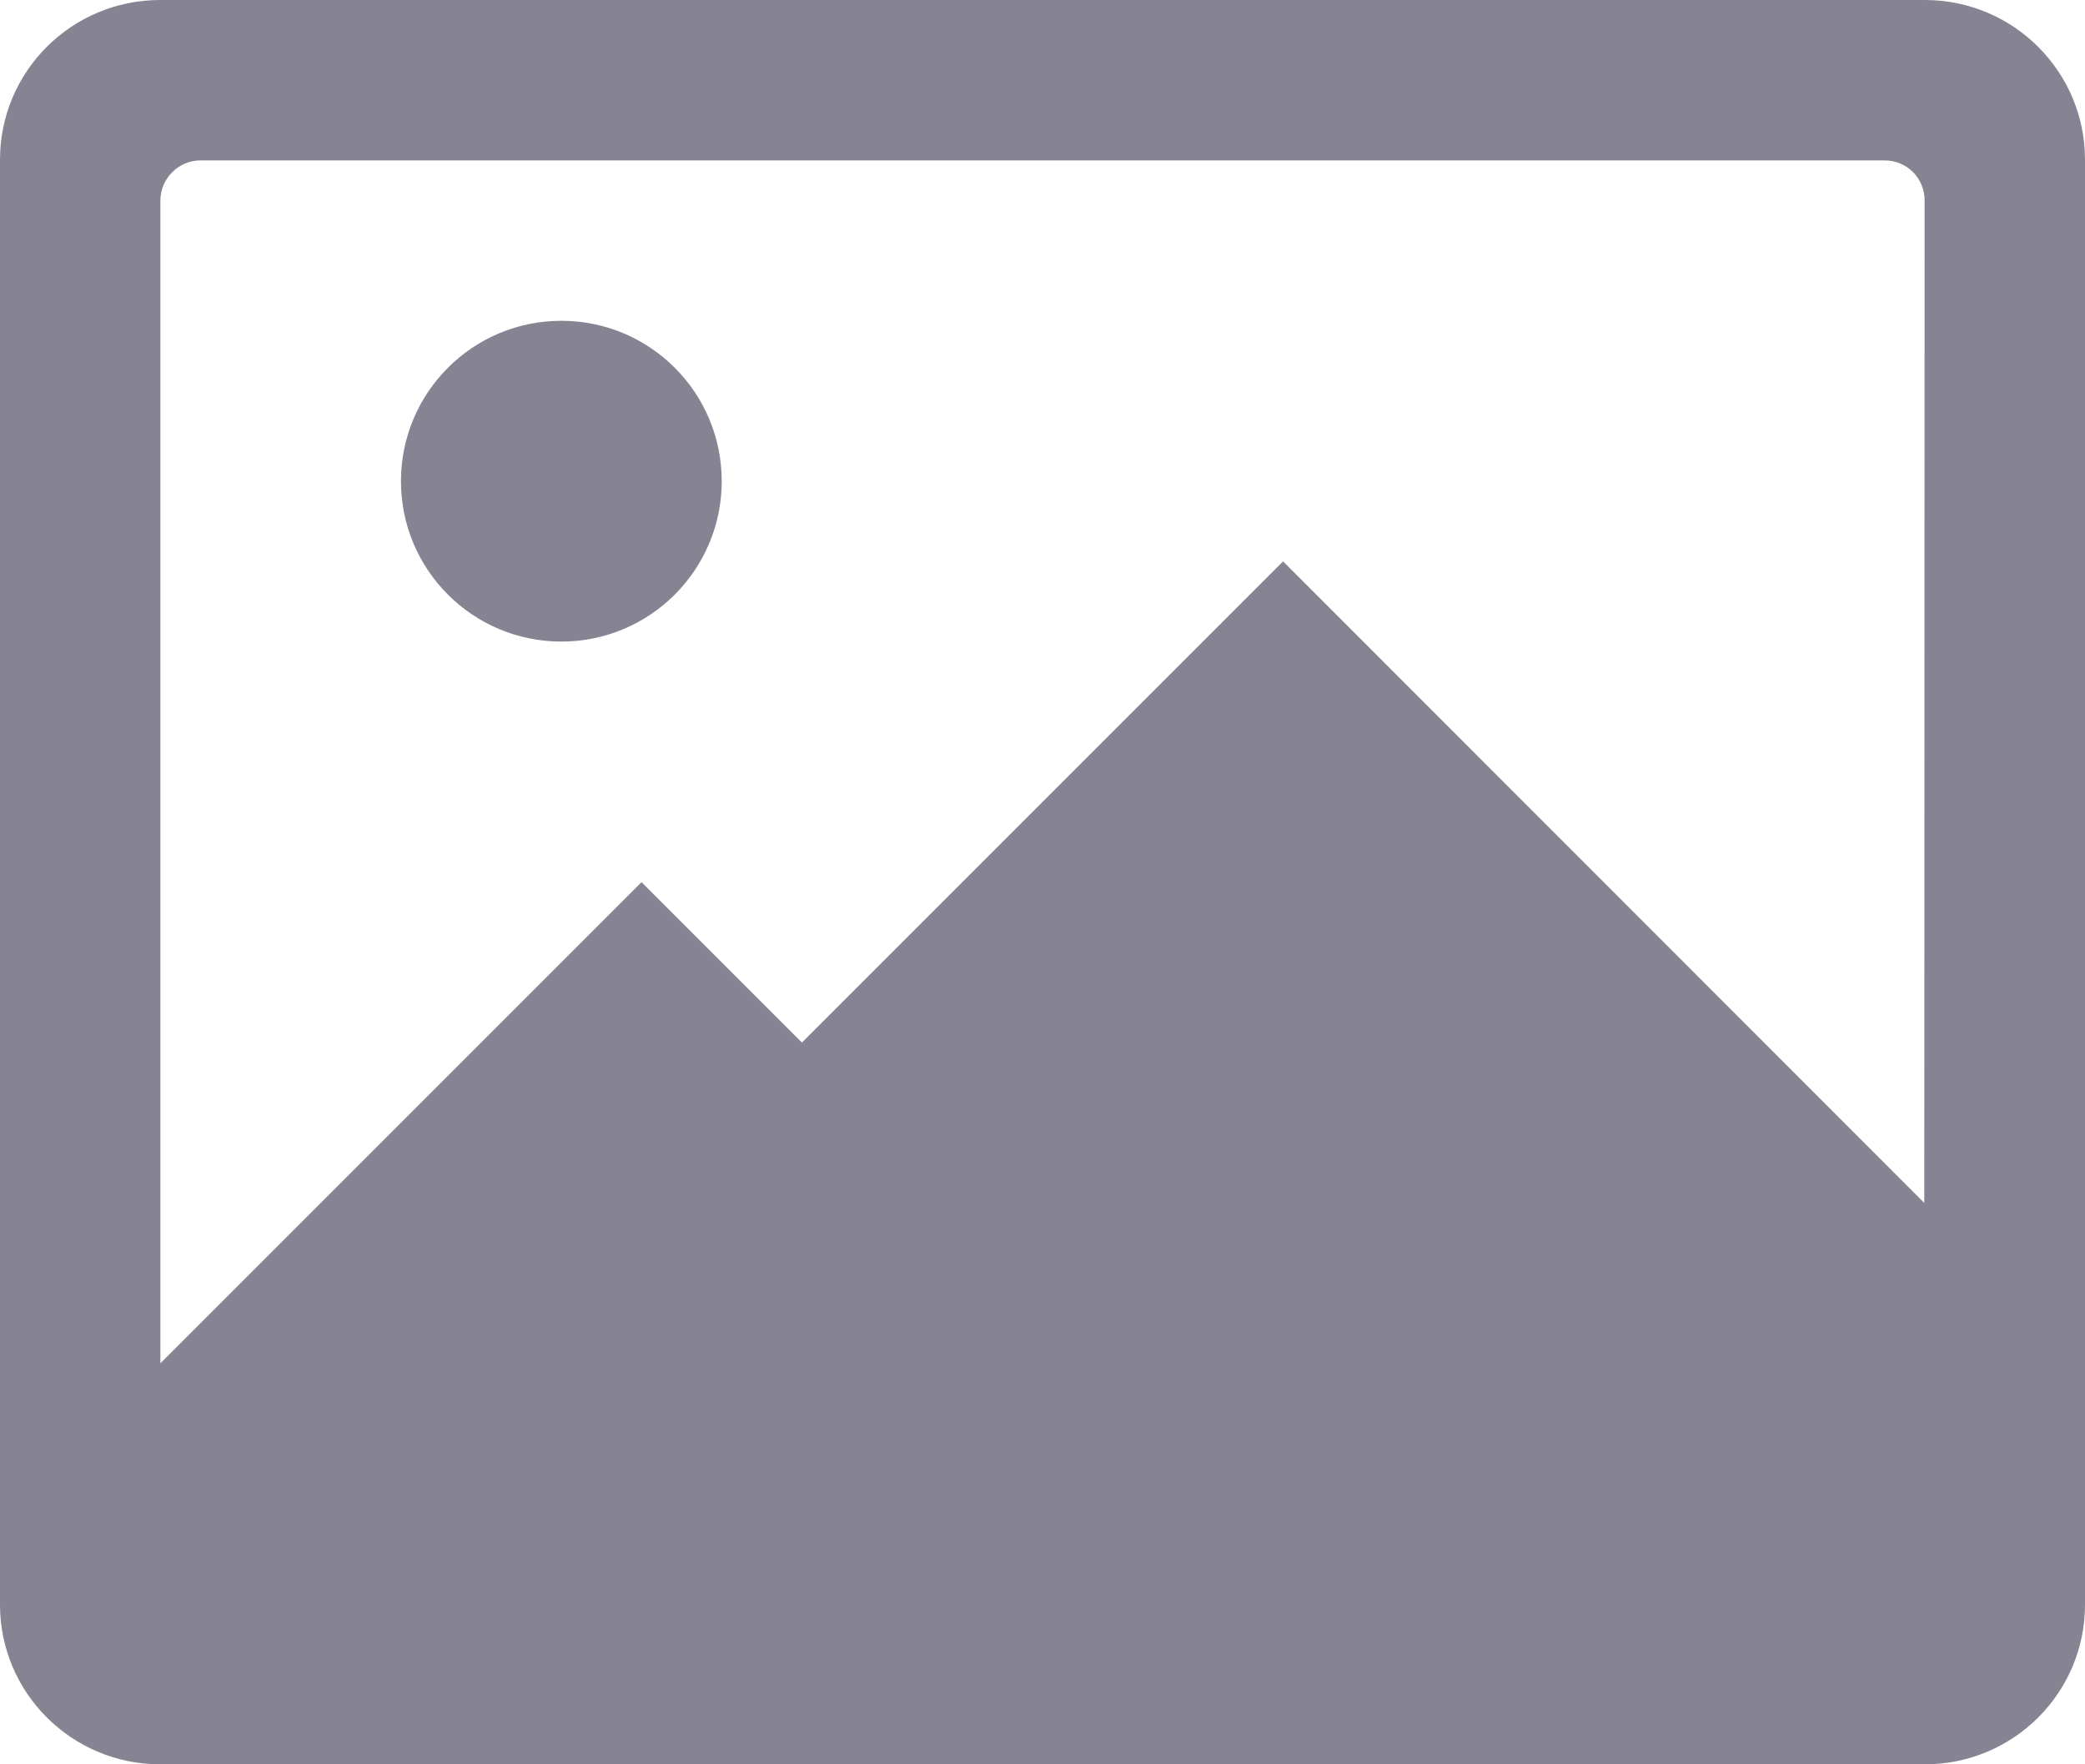 <?xml version="1.0" encoding="UTF-8" standalone="no"?>
<svg width="26px" height="22px" viewBox="0 0 26 22" version="1.1" xmlns="http://www.w3.org/2000/svg" xmlns:xlink="http://www.w3.org/1999/xlink" xmlns:sketch="http://www.bohemiancoding.com/sketch/ns">
    <title>photo</title>
    <description>Created with Sketch (http://www.bohemiancoding.com/sketch)</description>
    <defs></defs>
    <g id="Page-1" stroke="none" stroke-width="1" fill="none" fill-rule="evenodd" sketch:type="MSPage">
        <path d="M2,2.5 C2,2.228 2.224,2 2.501,2 L23.499,2 C23.782,2 24,2.224 24,2.5 L23.996,15 L16,7 L10,13 L8,11 L2,17 L2,2.5 Z M0,1.991 L0,20.009 C0,21.109 0.895,22 1.997,22 L24.003,22 C25.106,22 26,21.11 26,20.009 L26,1.991 C26,0.891 25.105,0 24.003,0 L1.997,0 C0.894,0 0,0.89 0,1.991 Z M9,6 C9,4.895 8.105,4 7,4 C5.895,4 5,4.895 5,6 C5,7.105 5.895,8 7,8 C8.105,8 9,7.105 9,6 Z" id="Icon,-Photo" fill="#868492" sketch:type="MSShapeGroup"></path>
    </g>
</svg>